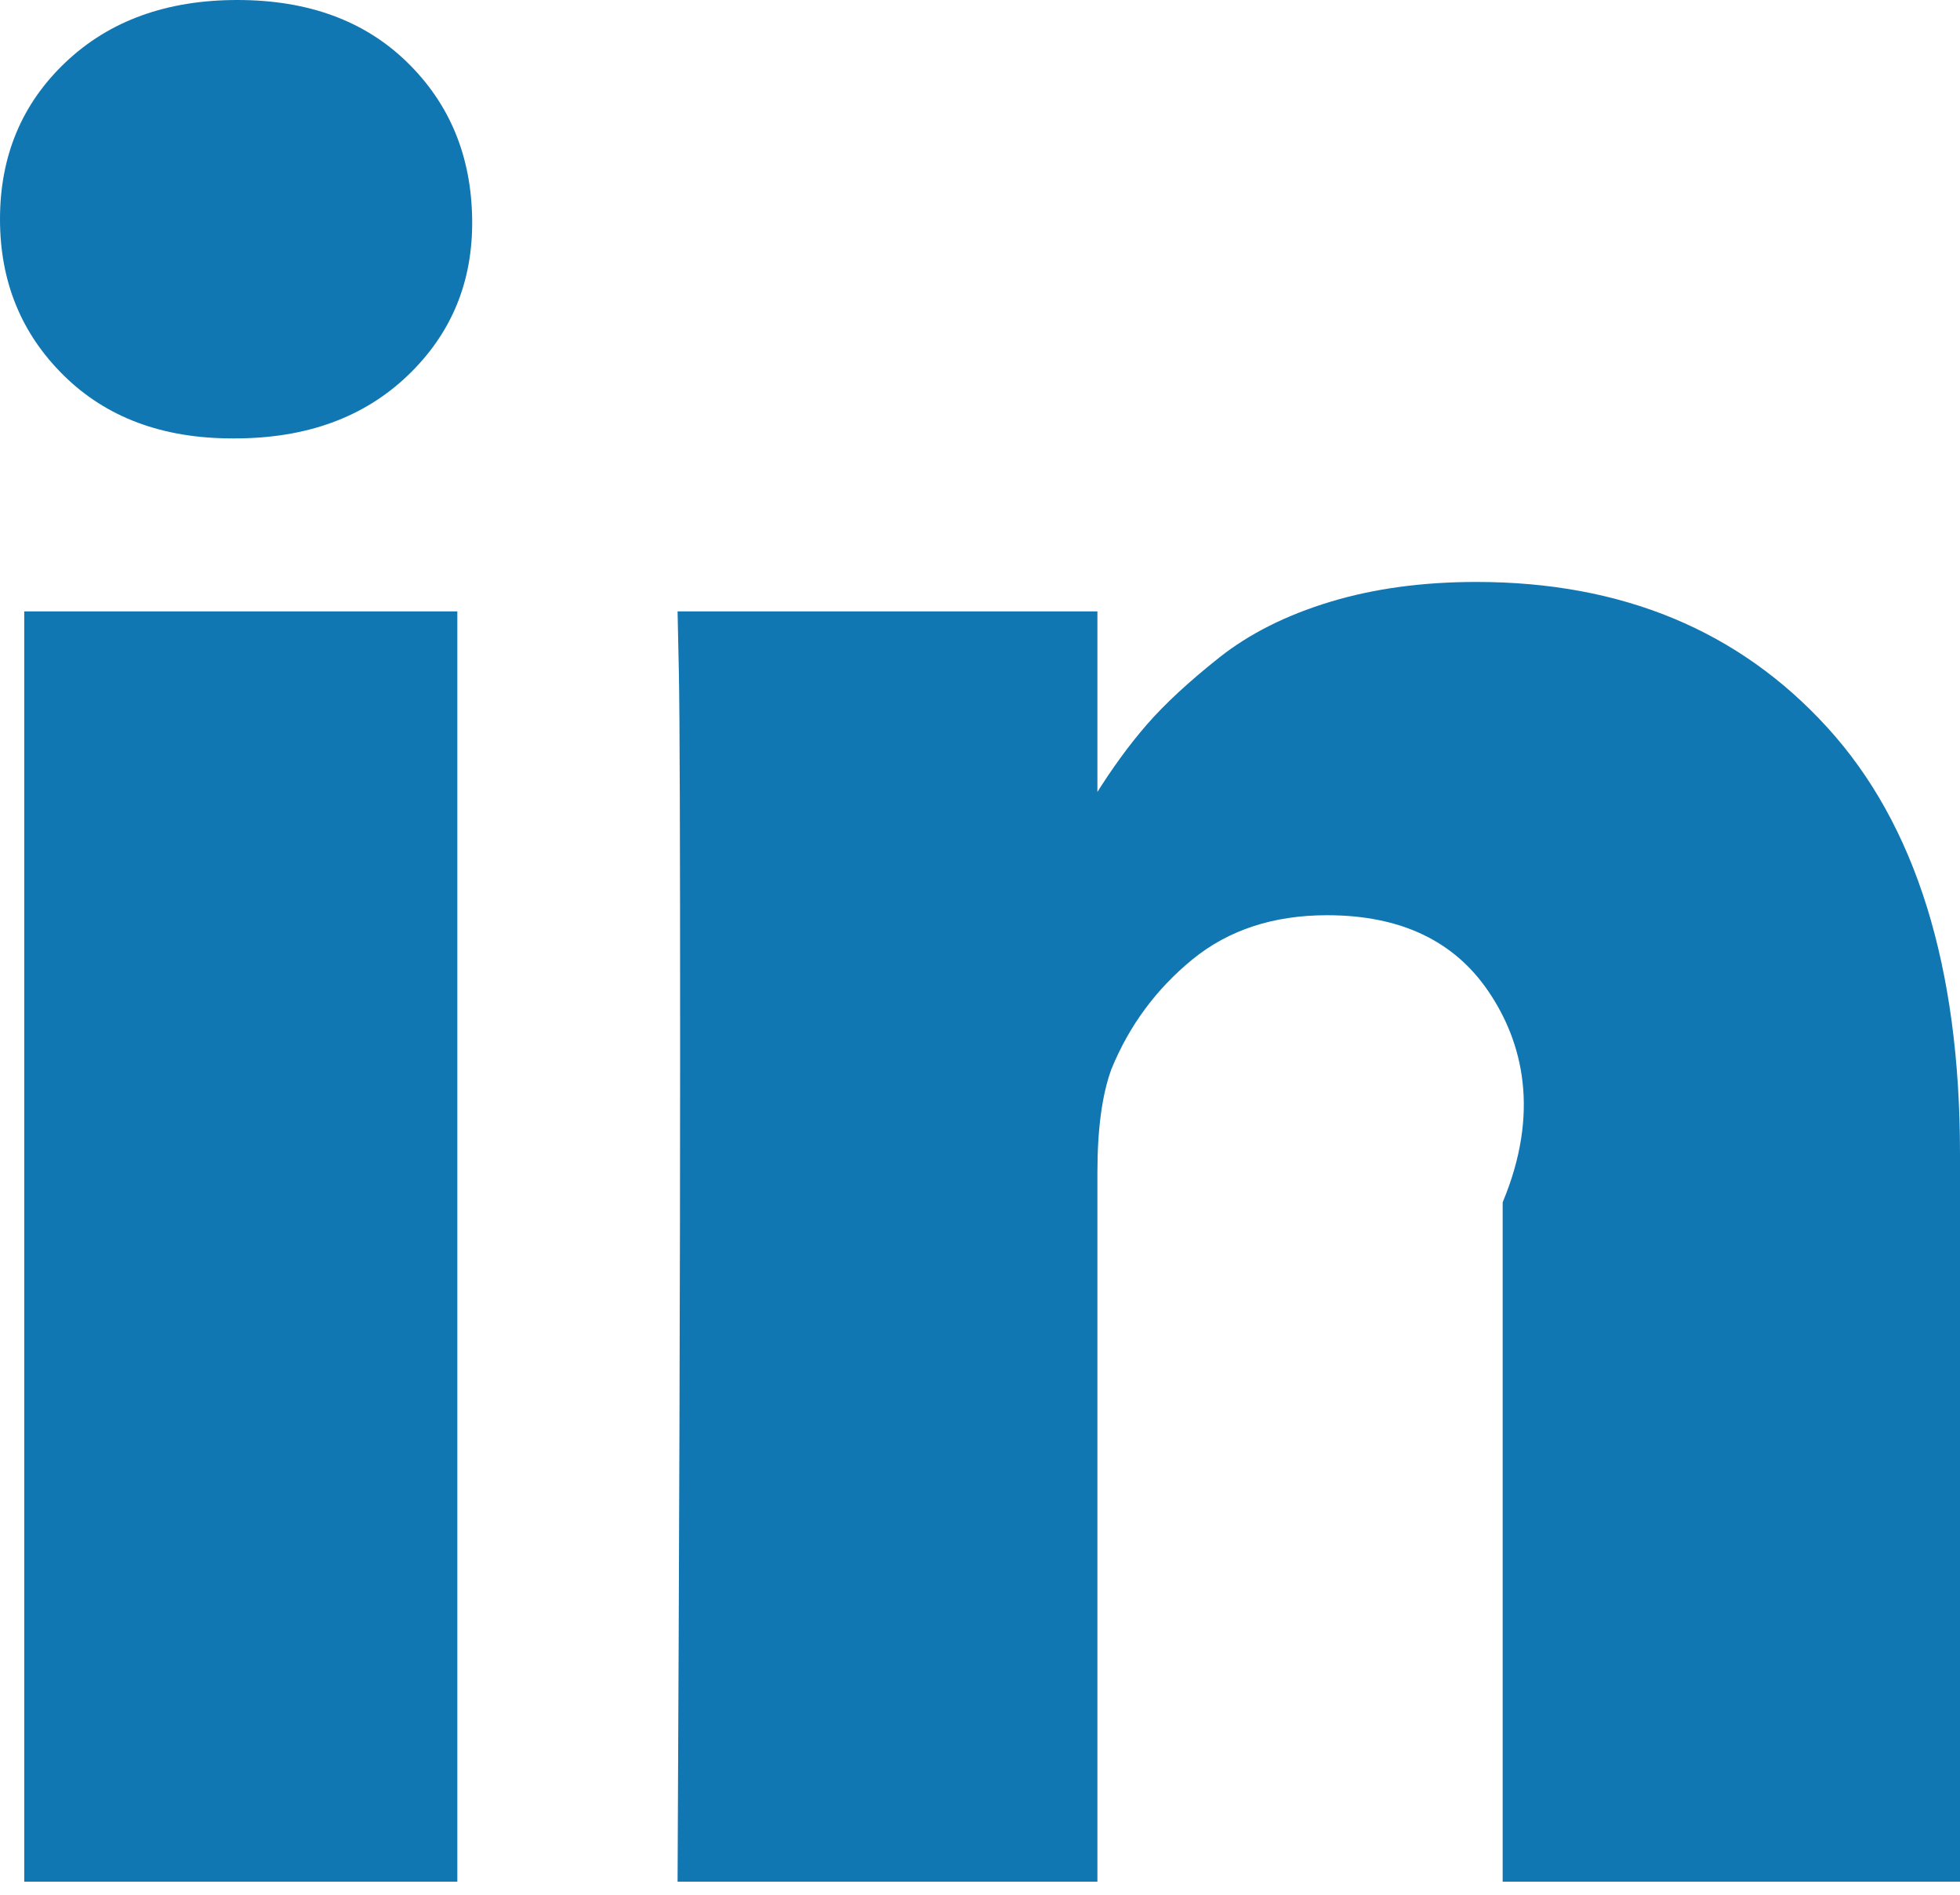 ﻿<?xml version="1.0" encoding="utf-8"?>
<svg version="1.1" xmlns:xlink="http://www.w3.org/1999/xlink" width="30px" height="29px" xmlns="http://www.w3.org/2000/svg">
  <g transform="matrix(1 0 0 1 -319 -47 )">
    <path d="M 0.371 9.358  L 7 9.358  L 7 28.8  L 0.371 28.8  L 0.371 9.358  Z M 6.23 0.951  C 6.882 1.586  7.214 2.387  7.227 3.355  C 7.24 4.31  6.911 5.107  6.24 5.748  C 5.57 6.389  4.688 6.71  3.594 6.71  L 3.555 6.71  C 2.487 6.71  1.628 6.389  0.977 5.748  C 0.326 5.107  0 4.31  0 3.355  C 0 2.387  0.335 1.586  1.006 0.951  C 1.676 0.317  2.552 0  3.633 0  C 4.714 0  5.579 0.317  6.23 0.951  Z M 27.969 11.134  C 29.323 12.618  30 14.792  30 17.657  L 30 28.8  L 23 28.8  L 23 18.402  C 23.574 17.029  23.311 15.953  22.783 15.175  C 22.256 14.397  21.432 14.008  20.312 14.008  C 19.492 14.008  18.805 14.233  18.252 14.684  C 17.699 15.136  17.285 15.695  17.012 16.362  C 16.868 16.754  16.797 17.284  16.797 17.951  L 16.797 28.8  L 10.371 28.8  C 10.397 23.581  10.41 19.35  10.41 16.107  C 10.41 12.863  10.404 10.928  10.391 10.3  L 10.371 9.358  L 16.797 9.358  L 16.797 12.183  L 16.758 12.183  C 17.018 11.765  17.285 11.398  17.559 11.084  C 17.832 10.771  18.2 10.431  18.662 10.064  C 19.124 9.698  19.691 9.414  20.361 9.211  C 21.032 9.008  21.777 8.907  22.598 8.907  C 24.824 8.907  26.615 9.649  27.969 11.134  Z " fill-rule="nonzero" fill="#1177b2" stroke="none" transform="matrix(1 0 0 1 319 47 )" />
  </g>
</svg>